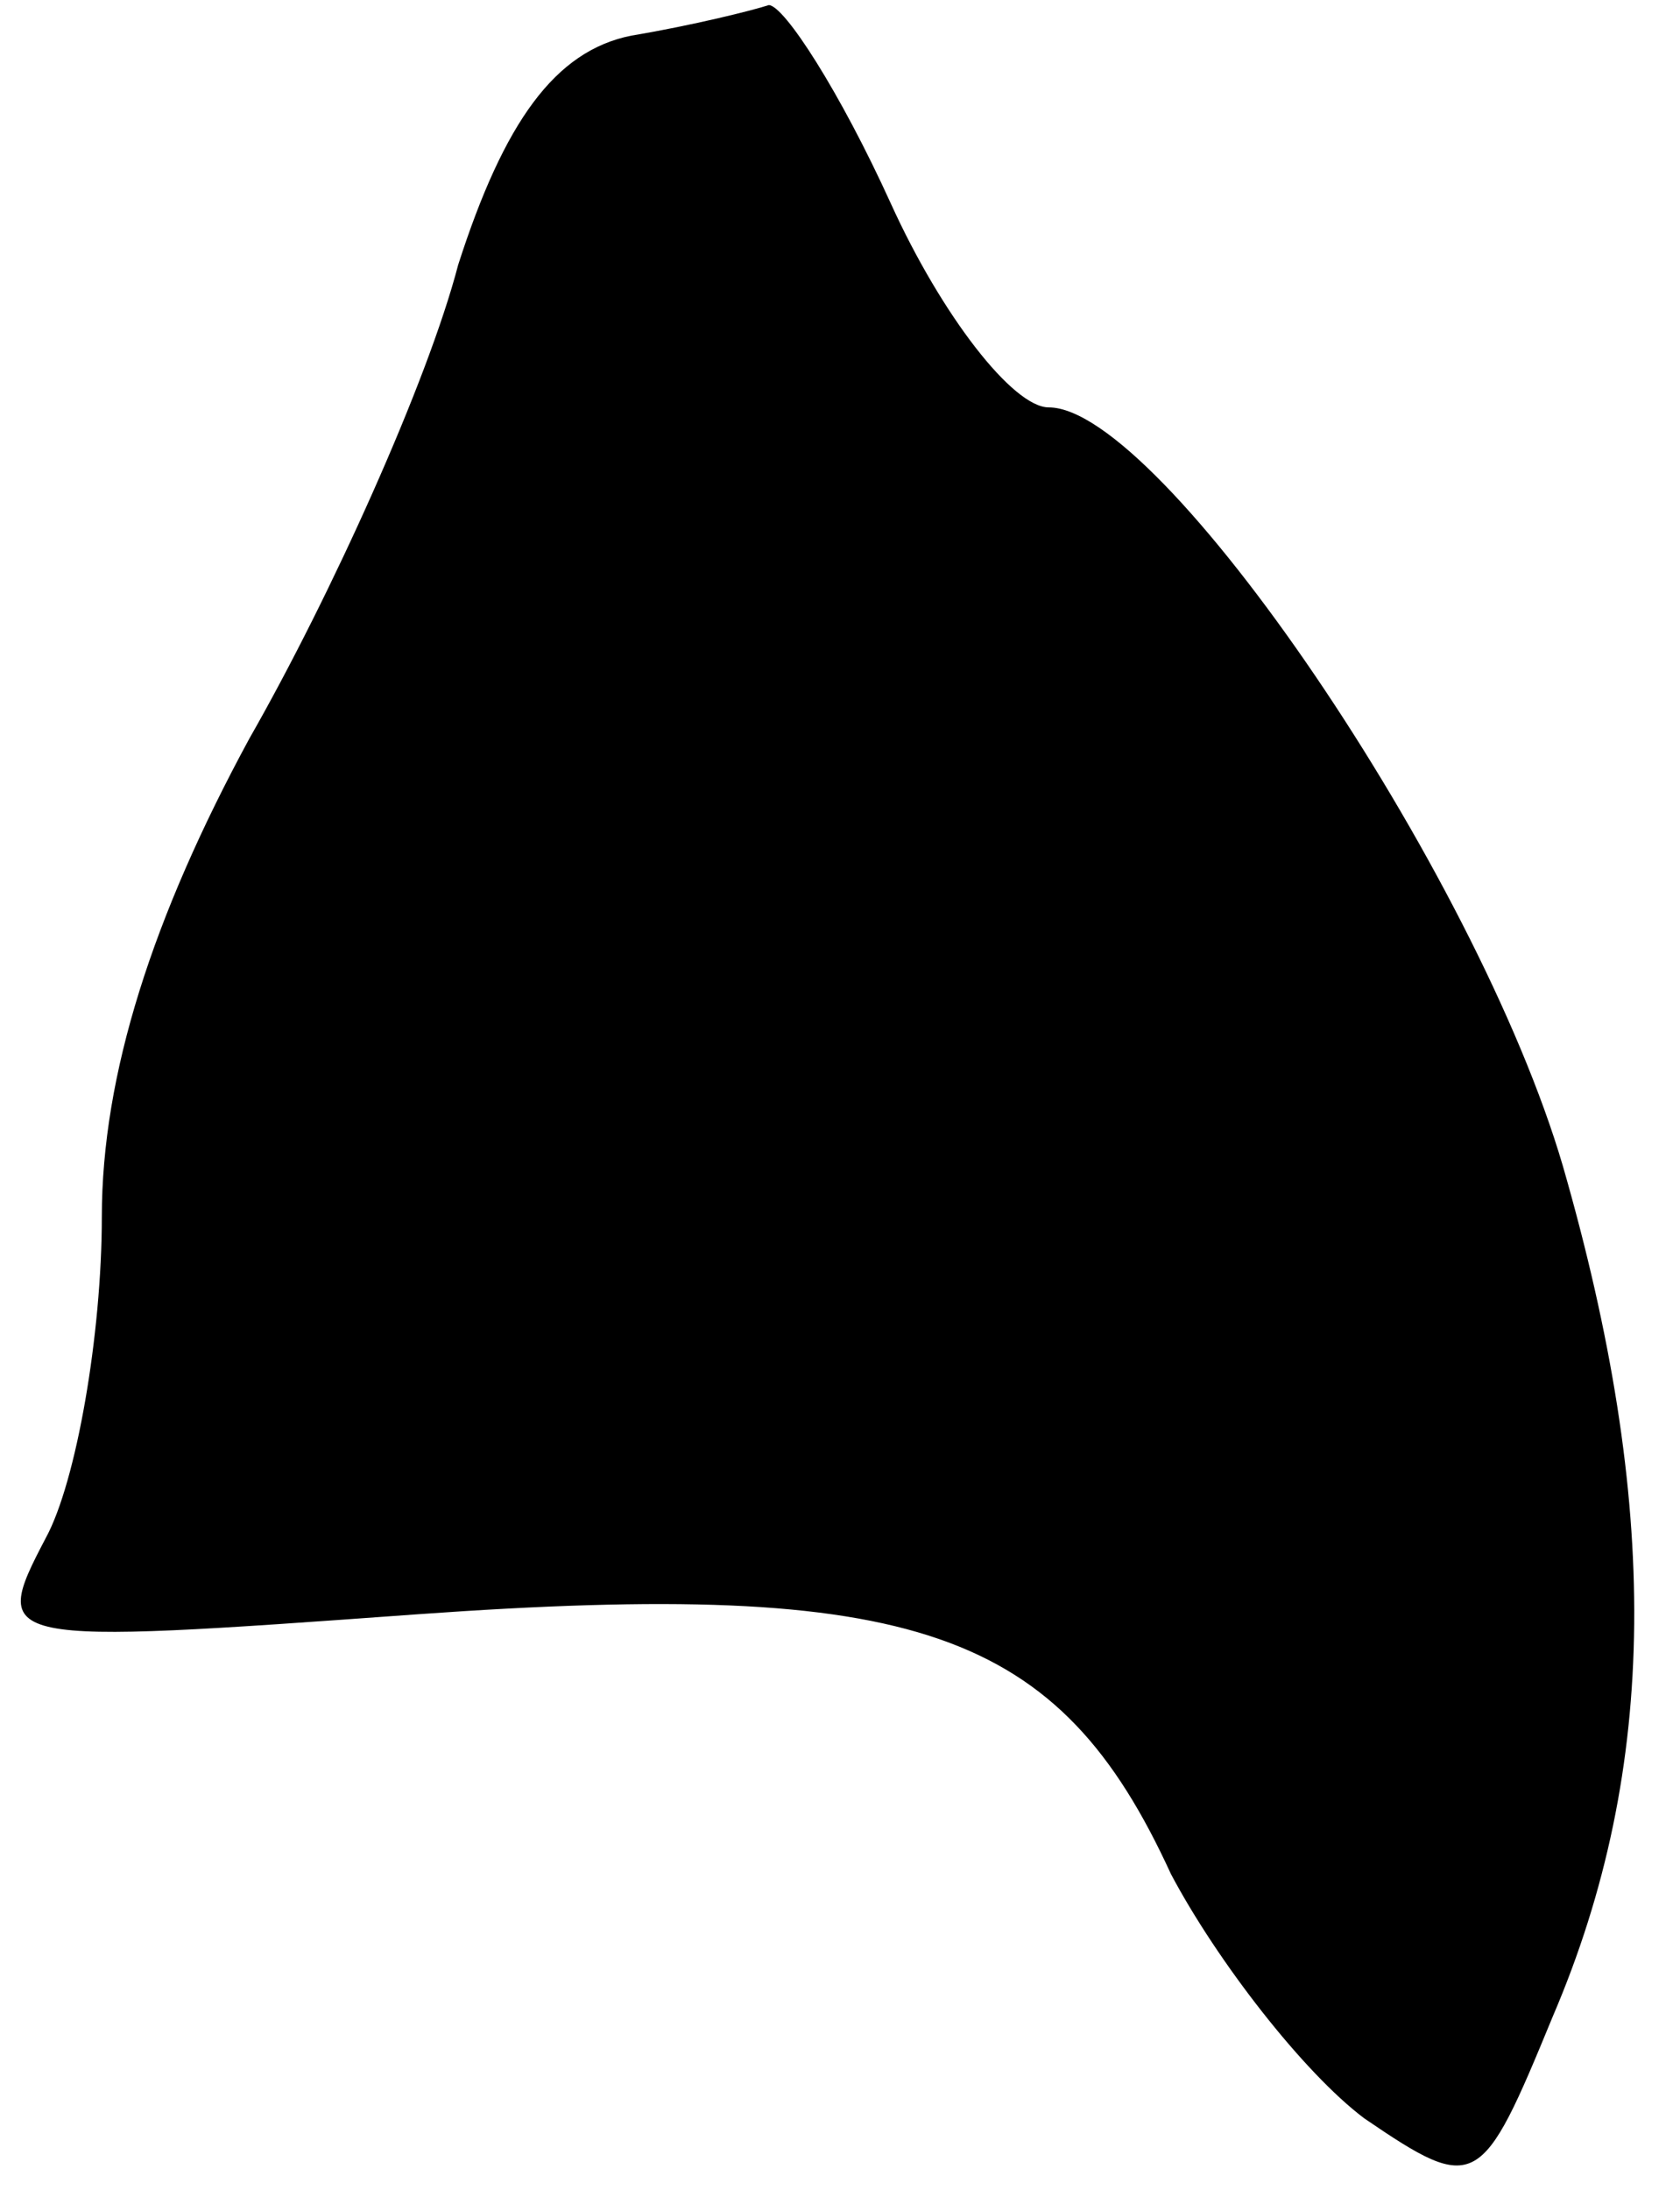 <?xml version="1.0" standalone="no"?>
<!DOCTYPE svg PUBLIC "-//W3C//DTD SVG 20010904//EN"
 "http://www.w3.org/TR/2001/REC-SVG-20010904/DTD/svg10.dtd">
<svg version="1.0" xmlns="http://www.w3.org/2000/svg"
 width="33pt" height="43pt" viewBox="0 0 33 43"
 preserveAspectRatio="xMidYMid meet">
<g transform="translate(0,43) scale(0.1,-0.1)"
fill="#000000" stroke="none">
<path fill="#000000" stroke="none" d="M124 423 c-15 -3 -25 -17 -34 -45 -6
-23 -25 -65 -41 -93 -19 -35 -29 -66 -29 -94 0 -23 -5 -52 -11 -63 -11 -21
-10 -21 73 -15 98 7 126 -3 148 -51 9 -17 26 -39 38 -48 22 -15 23 -14 37 20
21 49 21 101 2 167 -17 58 -79 149 -101 149 -7 0 -21 18 -31 40 -10 22 -21 39
-24 39 -3 -1 -15 -4 -27 -6z"/>
</g>
</svg>
